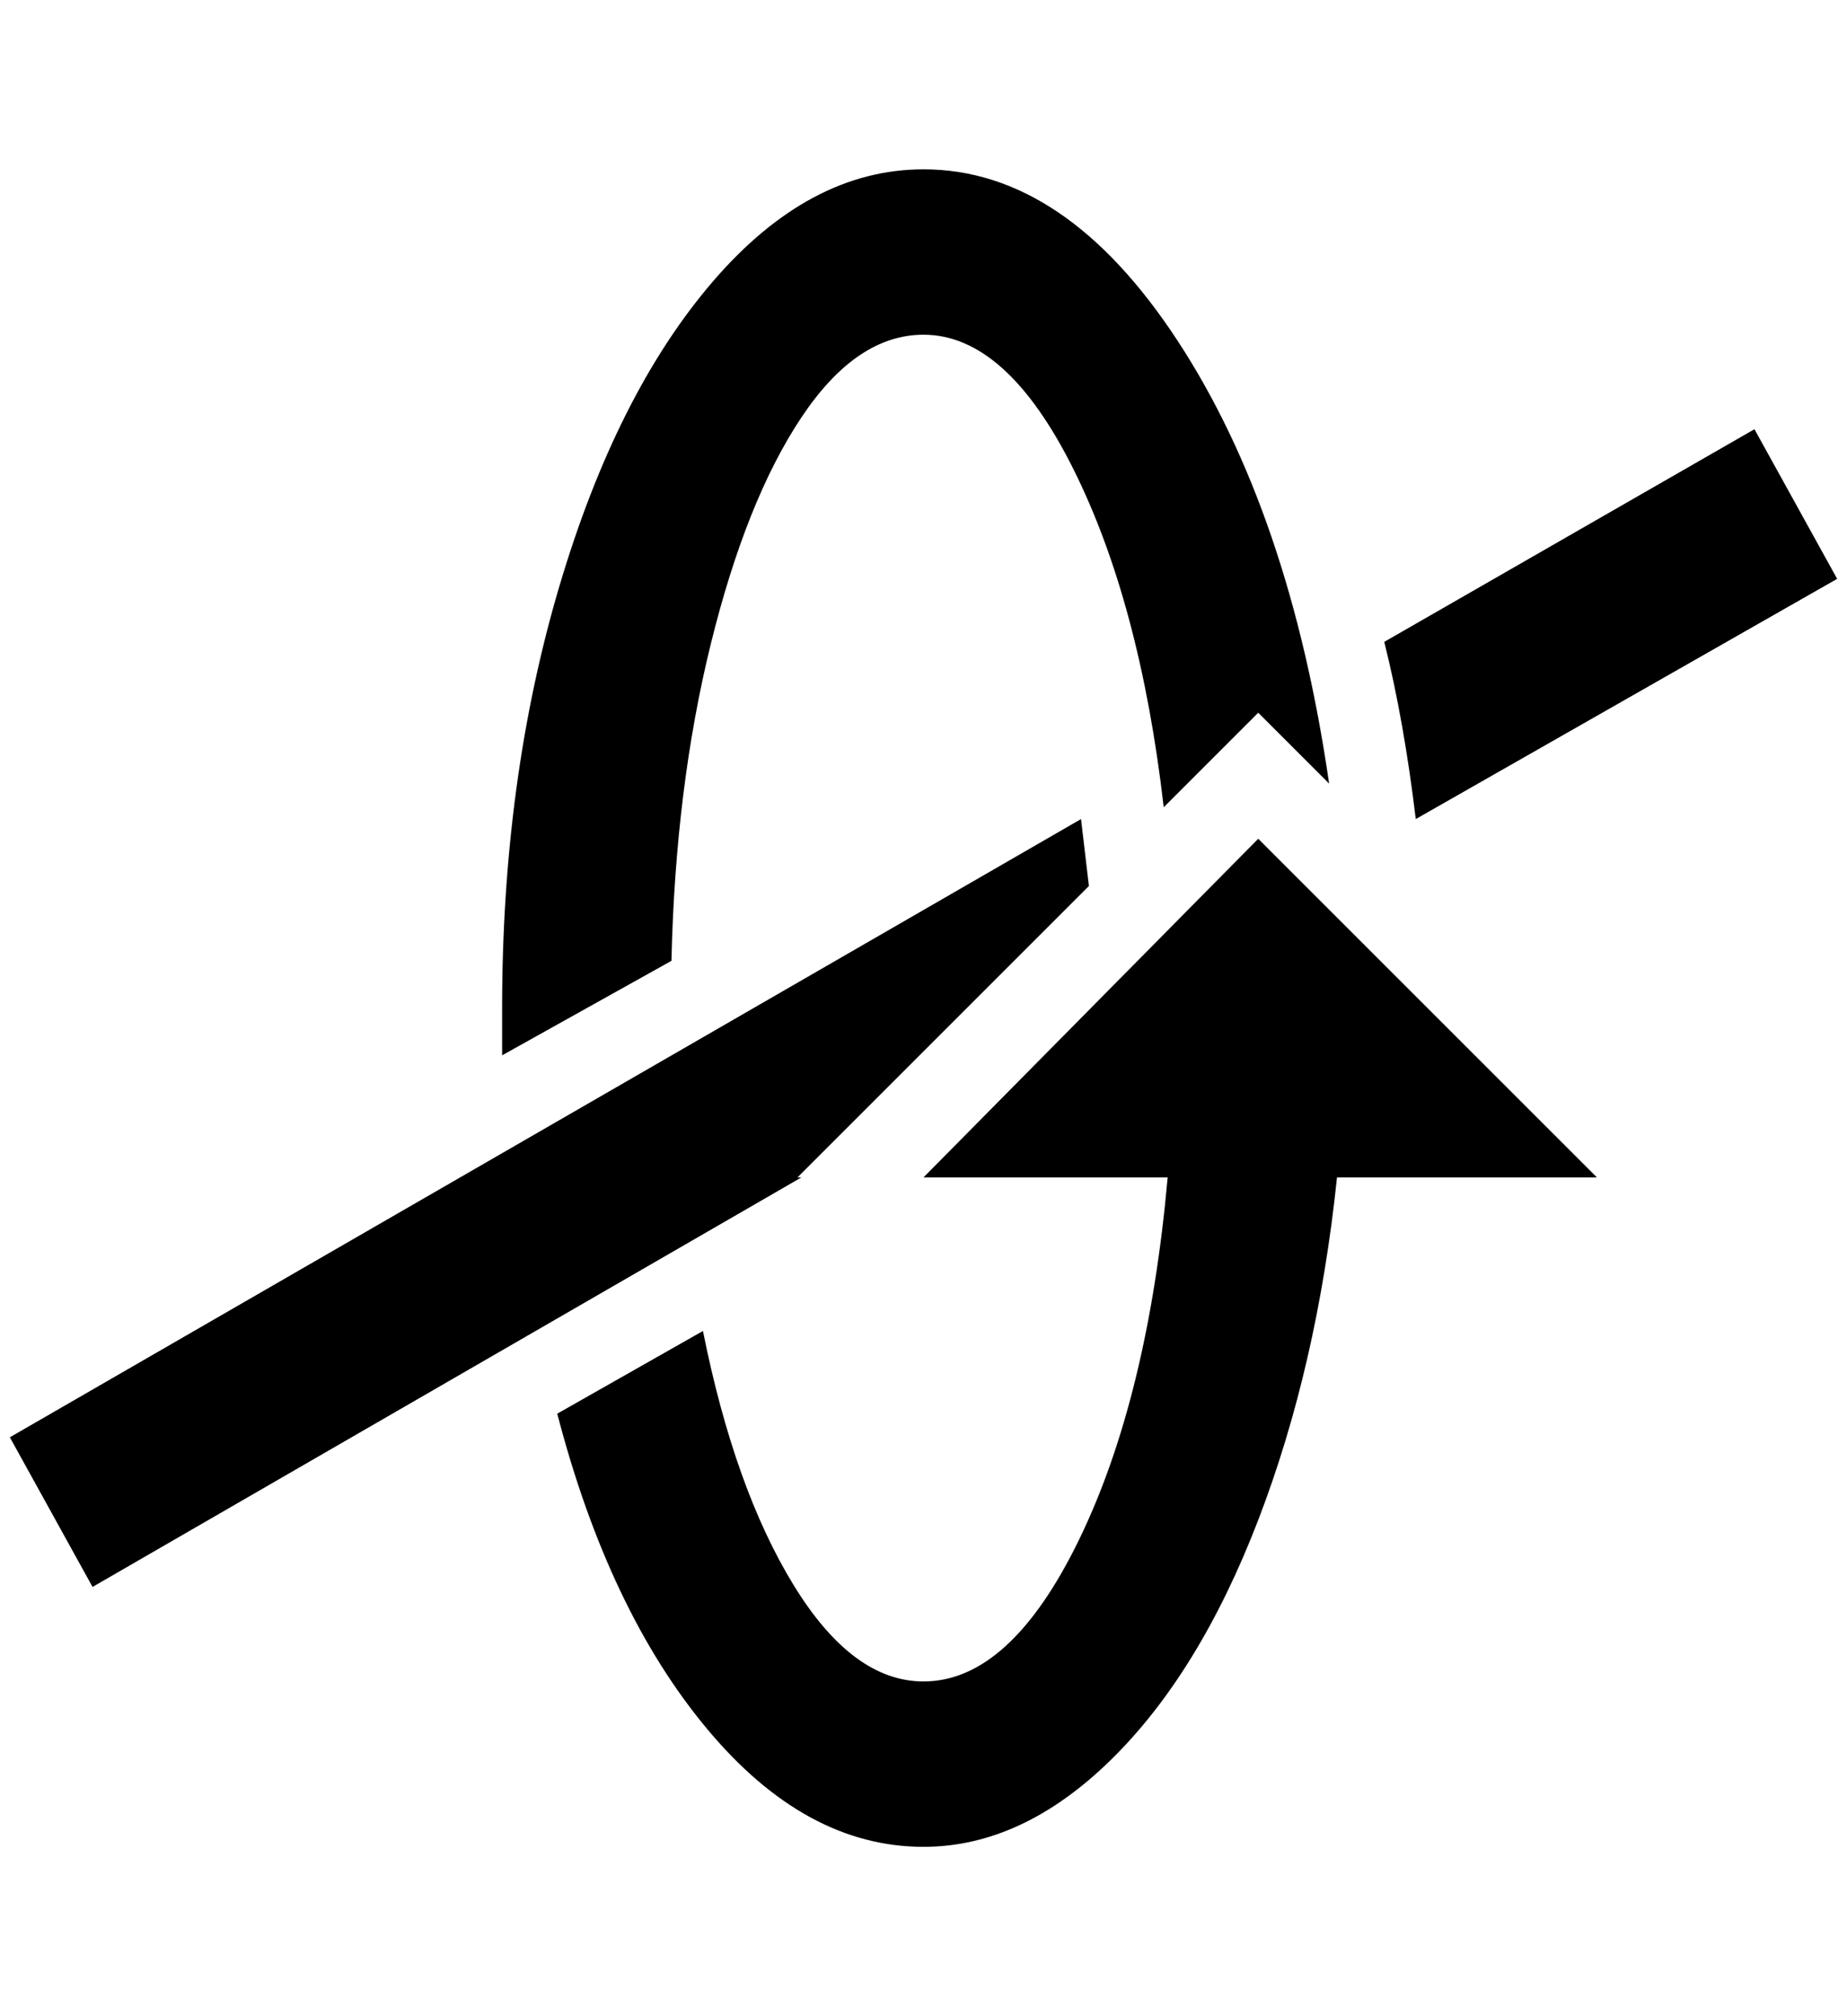 <?xml version="1.0" standalone="no"?>
<!DOCTYPE svg PUBLIC "-//W3C//DTD SVG 1.1//EN" "http://www.w3.org/Graphics/SVG/1.1/DTD/svg11.dtd" >
<svg xmlns="http://www.w3.org/2000/svg" xmlns:xlink="http://www.w3.org/1999/xlink" version="1.1" viewBox="-10 0 1876 2048">
   <path fill="currentColor"
d="M928 1196l340 -344l344 344h-264q-20 192 -80 348t-150 244t-190 88q-120 0 -220 -120t-152 -320l148 -84q32 160 92 258t132 98q88 0 158 -144t90 -368h-248zM0 1460l1088 -628l8 68l-296 296h4l-720 416zM1772 436l84 152l-428 244q-12 -100 -32 -180zM928 172
q144 0 258 174t154 450l-72 -72l-96 96q-24 -208 -92 -344t-152 -136q-68 0 -124 84t-92 230t-40 322l-172 96v-48q0 -232 58 -428t156 -310t214 -114z" />
</svg>
